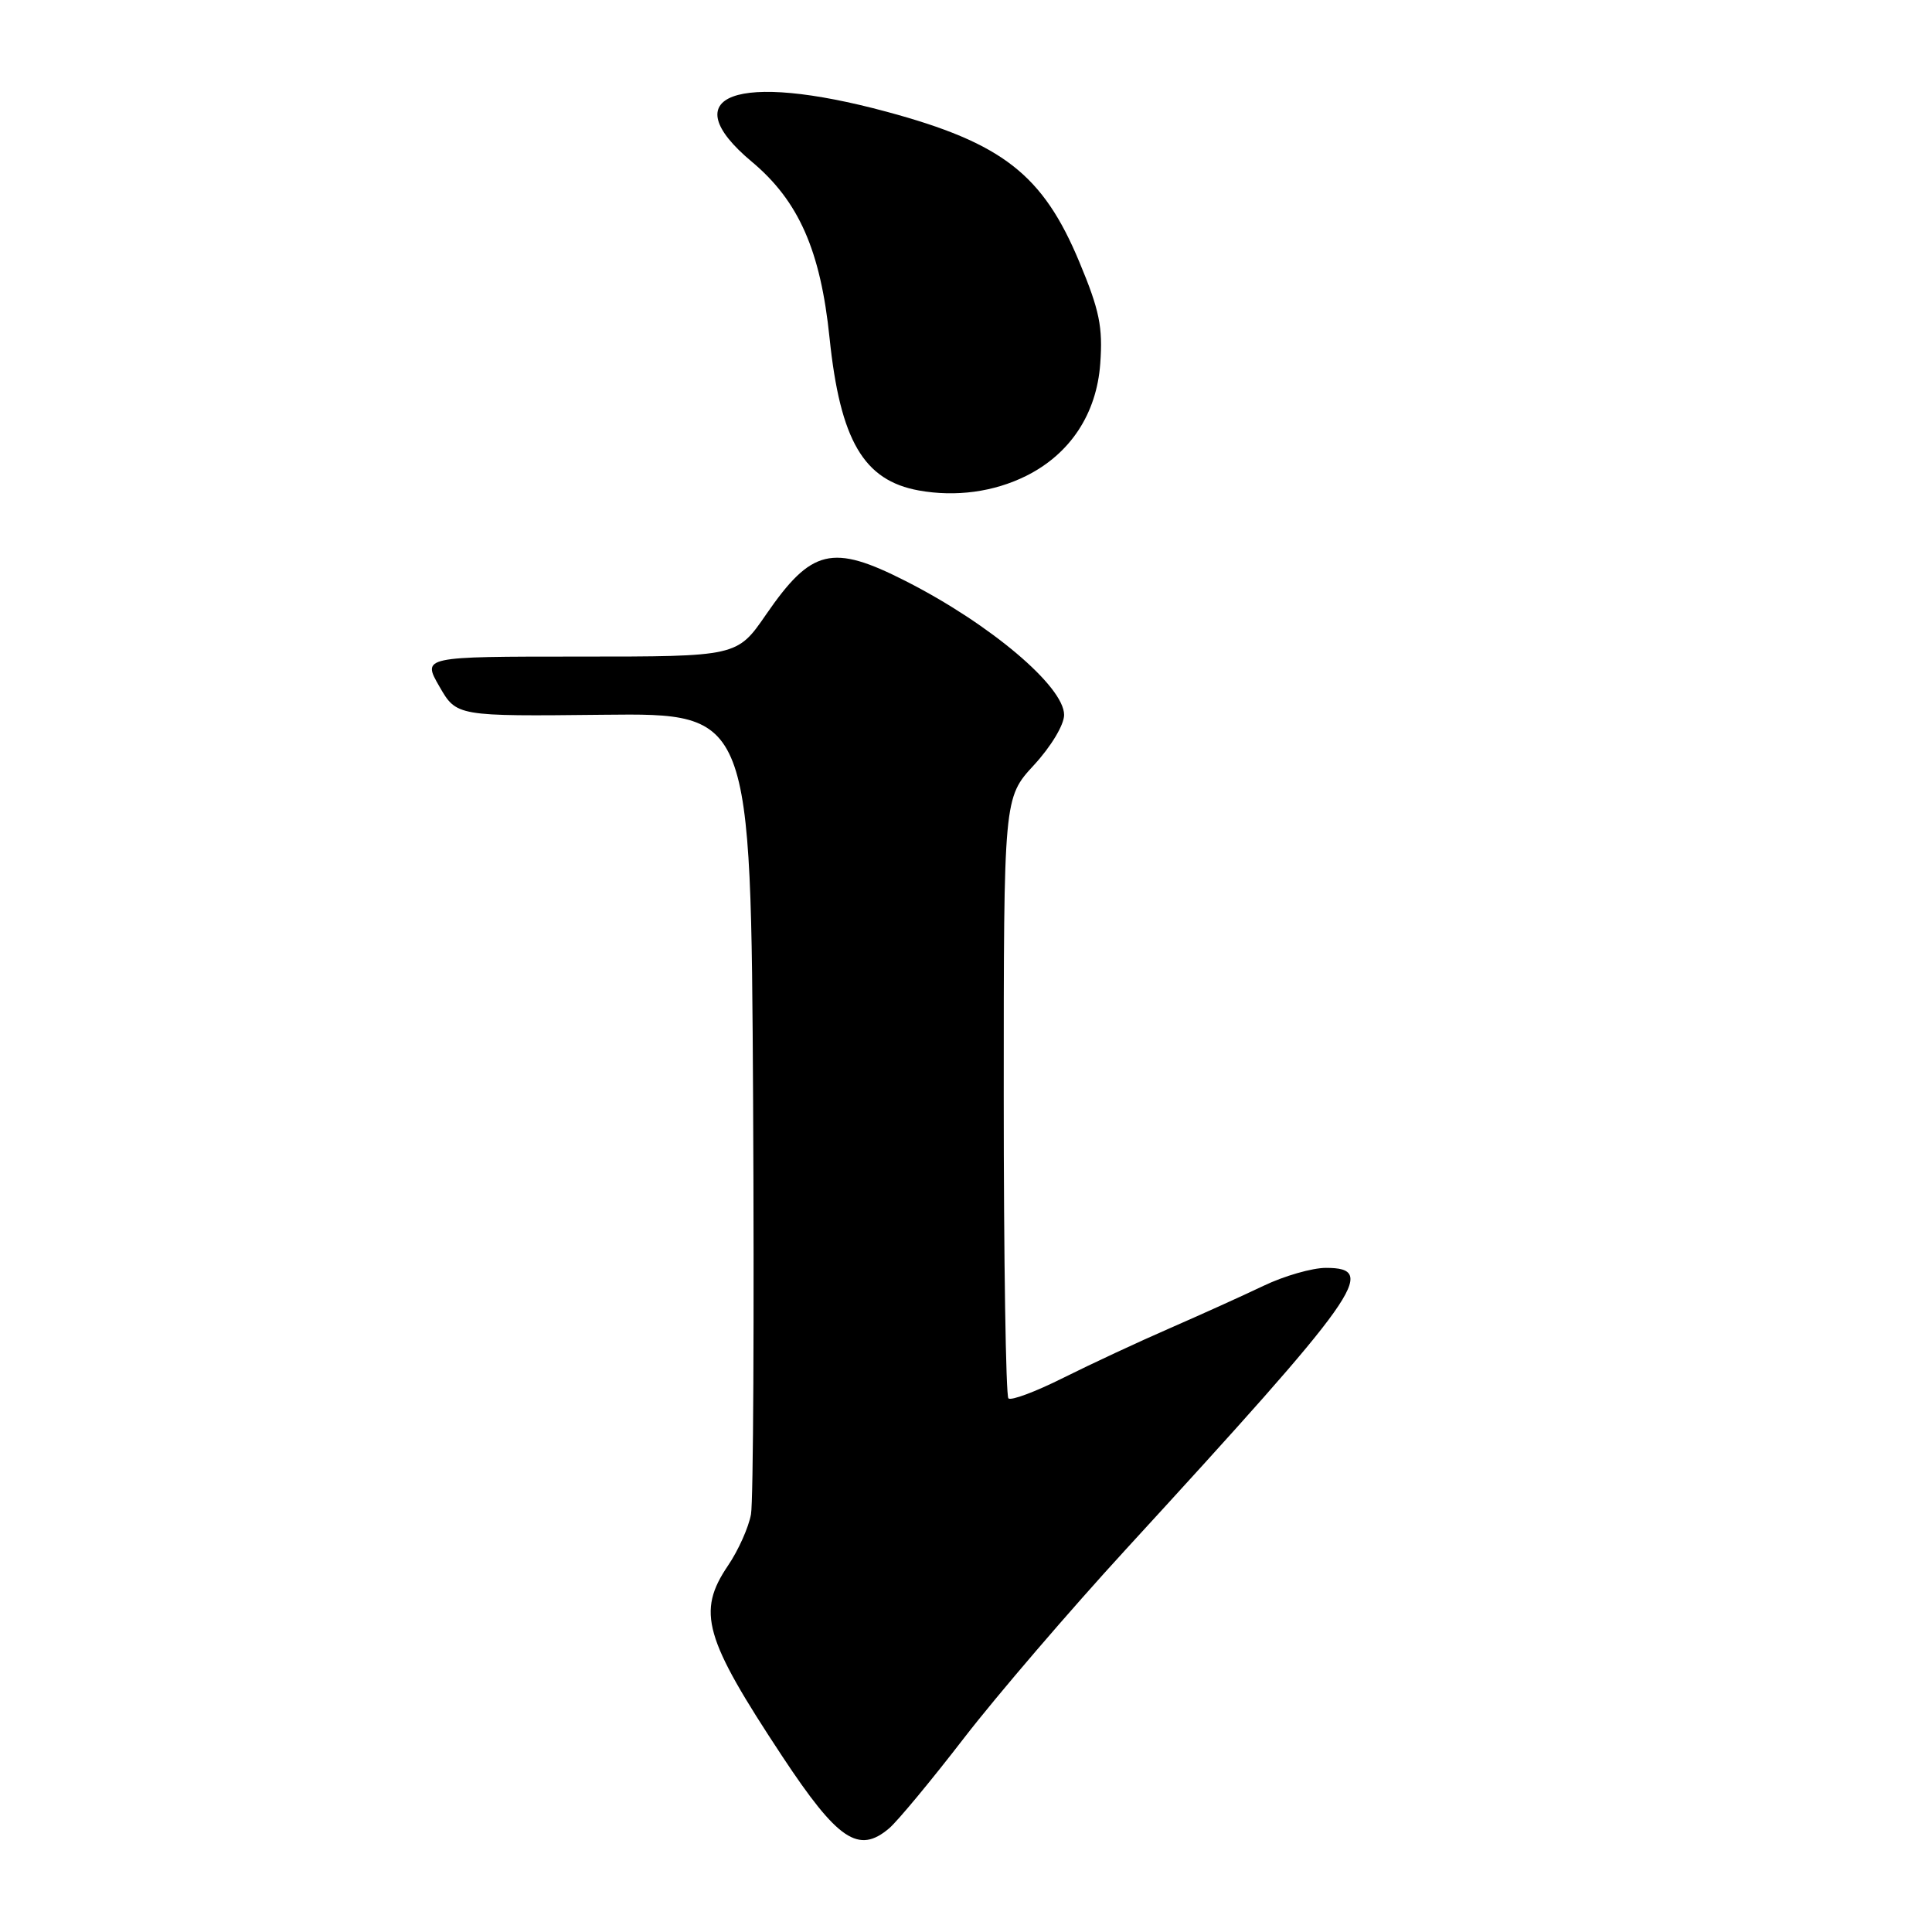 <?xml version="1.0" encoding="UTF-8" standalone="no"?>
<!DOCTYPE svg PUBLIC "-//W3C//DTD SVG 1.1//EN" "http://www.w3.org/Graphics/SVG/1.1/DTD/svg11.dtd" >
<svg xmlns="http://www.w3.org/2000/svg" xmlns:xlink="http://www.w3.org/1999/xlink" version="1.1" viewBox="0 0 256 256">
 <g >
 <path fill="currentColor"
d=" M 117.83 242.25 C 118.95 241.29 123.42 235.90 127.76 230.27 C 132.10 224.65 141.75 213.40 149.21 205.27 C 180.28 171.40 182.70 168.00 175.69 168.00 C 173.87 168.00 170.15 169.07 167.44 170.37 C 164.72 171.67 159.12 174.20 155.00 176.00 C 150.88 177.79 144.52 180.76 140.87 182.58 C 137.22 184.41 133.96 185.63 133.62 185.29 C 133.28 184.95 133.00 166.90 133.00 145.20 C 133.00 105.72 133.00 105.72 137.00 101.38 C 139.27 98.92 141.00 96.04 141.00 94.73 C 141.00 90.96 131.19 82.67 120.00 76.99 C 110.26 72.04 107.52 72.70 101.50 81.44 C 97.67 87.00 97.67 87.00 76.80 87.00 C 55.94 87.00 55.94 87.00 58.22 90.96 C 60.50 94.92 60.50 94.92 80.00 94.71 C 99.50 94.50 99.50 94.50 99.79 146.00 C 99.94 174.32 99.82 198.92 99.51 200.65 C 99.20 202.38 97.83 205.44 96.47 207.44 C 92.31 213.59 93.28 217.01 103.66 232.73 C 111.02 243.86 113.77 245.71 117.83 242.25 Z  M 135.95 63.07 C 141.80 60.16 145.31 54.85 145.79 48.17 C 146.14 43.33 145.69 41.11 143.03 34.74 C 138.20 23.13 132.85 18.95 117.50 14.81 C 97.58 9.43 89.05 12.60 99.63 21.44 C 105.83 26.63 108.73 33.19 109.92 44.78 C 111.33 58.36 114.44 63.67 121.75 64.99 C 126.65 65.87 131.67 65.19 135.95 63.07 Z "/>
</g>
</svg>